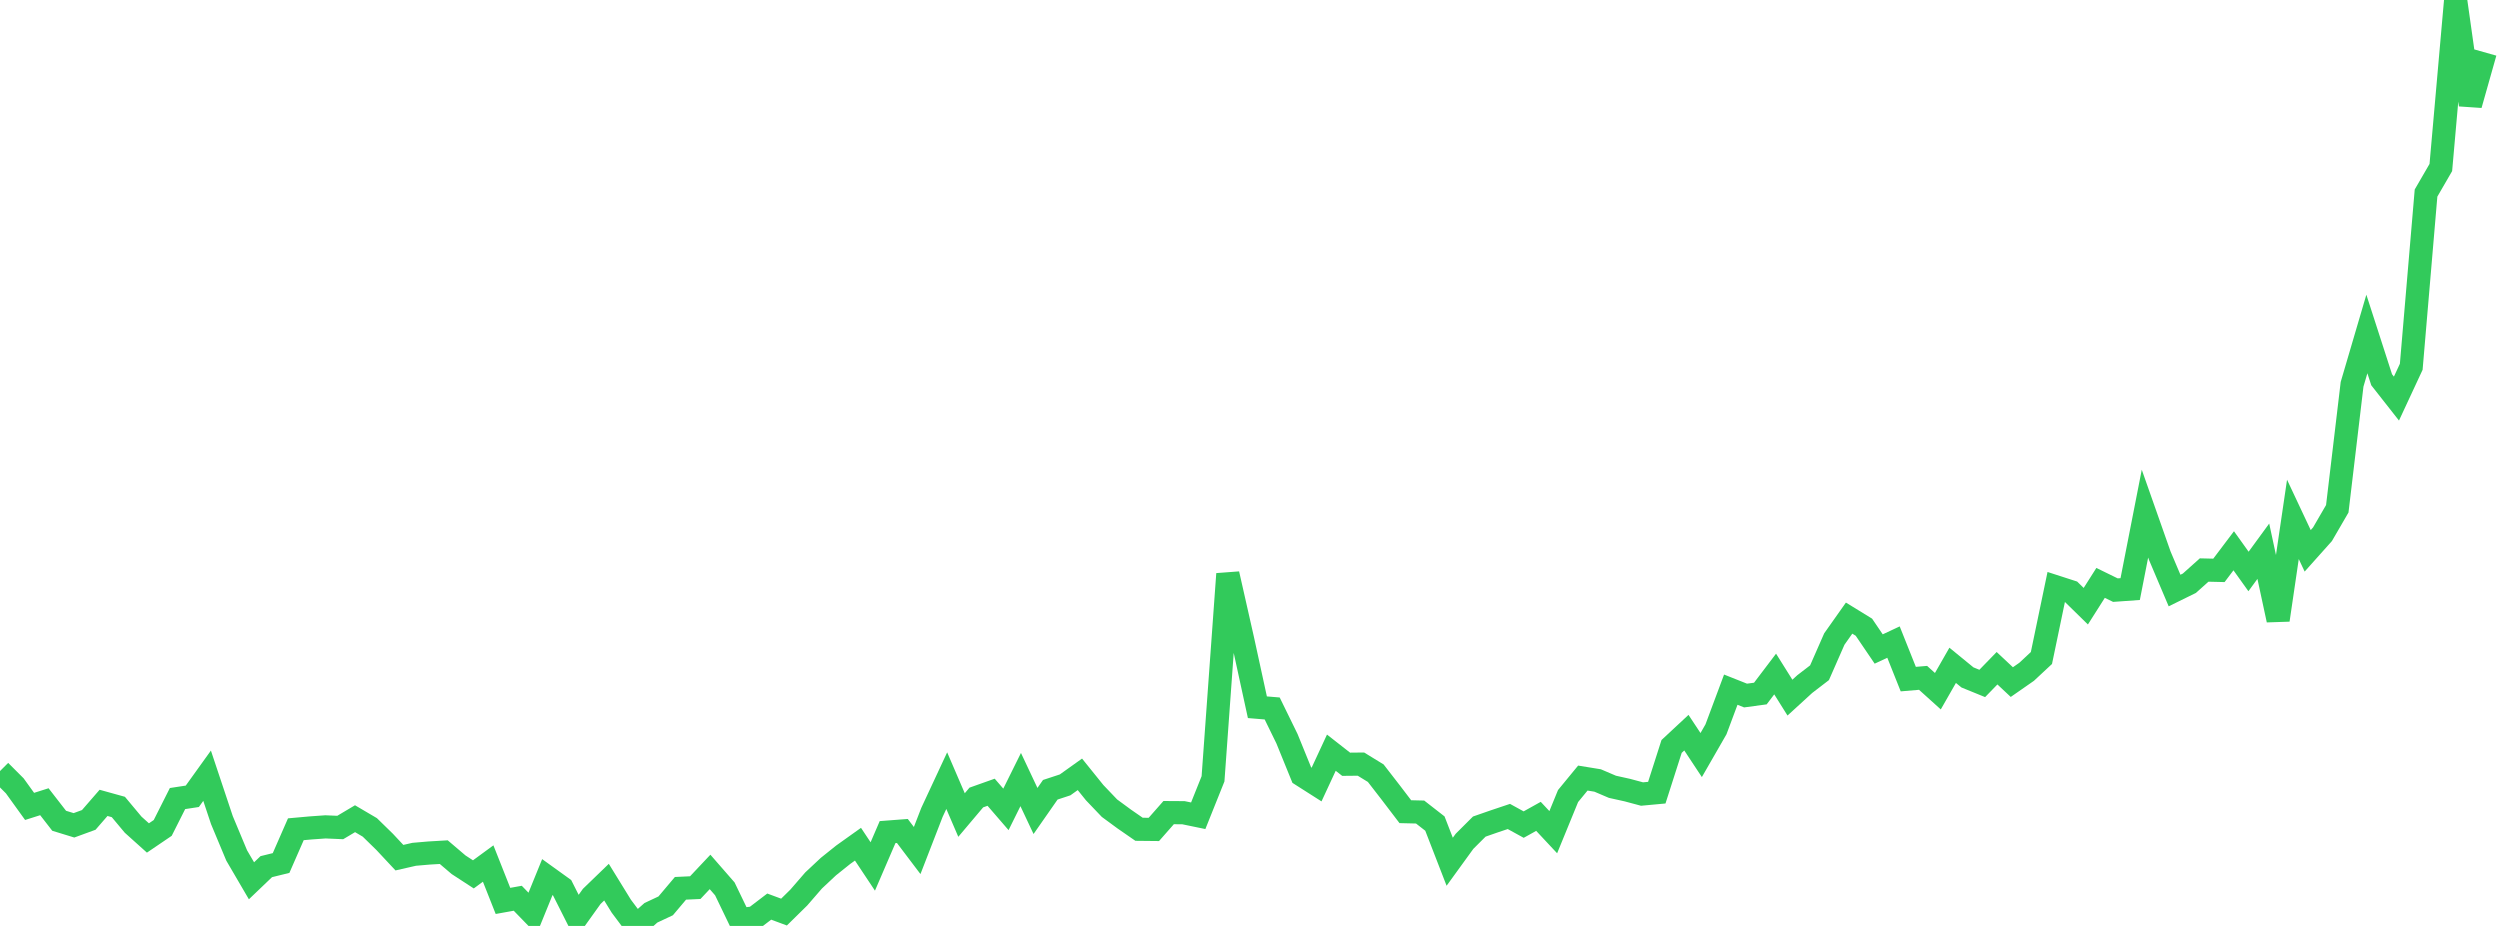 <?xml version="1.0" standalone="no"?>
<!DOCTYPE svg PUBLIC "-//W3C//DTD SVG 1.1//EN" "http://www.w3.org/Graphics/SVG/1.1/DTD/svg11.dtd">

<svg width="135" height="50" viewBox="0 0 135 50" preserveAspectRatio="none" 
  xmlns="http://www.w3.org/2000/svg"
  xmlns:xlink="http://www.w3.org/1999/xlink">


<polyline points="0.0, 41.638 0.799, 42.437 1.598, 43.546 2.396, 43.293 3.195, 44.322 3.994, 44.567 4.793, 44.275 5.592, 43.355 6.391, 43.577 7.189, 44.532 7.988, 45.25 8.787, 44.708 9.586, 43.122 10.385, 43 11.183, 41.889 11.982, 44.284 12.781, 46.196 13.58, 47.563 14.379, 46.799 15.178, 46.603 15.976, 44.78 16.775, 44.708 17.574, 44.651 18.373, 44.685 19.172, 44.21 19.97, 44.679 20.769, 45.459 21.568, 46.314 22.367, 46.132 23.166, 46.063 23.964, 46.016 24.763, 46.696 25.562, 47.216 26.361, 46.631 27.16, 48.649 27.959, 48.506 28.757, 49.328 29.556, 47.364 30.355, 47.939 31.154, 49.524 31.953, 48.407 32.751, 47.636 33.55, 48.933 34.349, 50.0 35.148, 49.291 35.947, 48.916 36.746, 47.969 37.544, 47.932 38.343, 47.084 39.142, 48 39.941, 49.658 40.74, 49.565 41.538, 48.956 42.337, 49.252 43.136, 48.466 43.935, 47.544 44.734, 46.796 45.533, 46.156 46.331, 45.587 47.13, 46.789 47.929, 44.934 48.728, 44.873 49.527, 45.929 50.325, 43.87 51.124, 42.155 51.923, 44.012 52.722, 43.065 53.521, 42.781 54.32, 43.706 55.118, 42.096 55.917, 43.793 56.716, 42.647 57.515, 42.384 58.314, 41.814 59.112, 42.804 59.911, 43.641 60.71, 44.228 61.509, 44.781 62.308, 44.789 63.107, 43.881 63.905, 43.886 64.704, 44.051 65.503, 42.057 66.302, 30.992 67.101, 34.526 67.899, 38.191 68.698, 38.257 69.497, 39.891 70.296, 41.855 71.095, 42.364 71.893, 40.645 72.692, 41.27 73.491, 41.262 74.29, 41.752 75.089, 42.783 75.888, 43.831 76.686, 43.85 77.485, 44.473 78.284, 46.534 79.083, 45.432 79.882, 44.635 80.68, 44.357 81.479, 44.089 82.278, 44.528 83.077, 44.083 83.876, 44.938 84.675, 42.987 85.473, 42.016 86.272, 42.146 87.071, 42.487 87.87, 42.664 88.669, 42.878 89.467, 42.804 90.266, 40.308 91.065, 39.564 91.864, 40.773 92.663, 39.383 93.462, 37.242 94.26, 37.559 95.059, 37.451 95.858, 36.397 96.657, 37.672 97.456, 36.941 98.254, 36.328 99.053, 34.509 99.852, 33.378 100.651, 33.869 101.45, 35.046 102.249, 34.672 103.047, 36.672 103.846, 36.604 104.645, 37.325 105.444, 35.927 106.243, 36.581 107.041, 36.906 107.84, 36.084 108.639, 36.833 109.438, 36.277 110.237, 35.532 111.036, 31.695 111.834, 31.953 112.633, 32.735 113.432, 31.476 114.231, 31.867 115.03, 31.81 115.828, 27.736 116.627, 30.005 117.426, 31.889 118.225, 31.496 119.024, 30.781 119.822, 30.8 120.621, 29.742 121.42, 30.859 122.219, 29.766 123.018, 33.479 123.817, 28.047 124.615, 29.744 125.414, 28.85 126.213, 27.474 127.012, 20.752 127.811, 18.035 128.609, 20.507 129.408, 21.524 130.207, 19.807 131.006, 10.425 131.805, 9.046 132.604, 0.0 133.402, 5.66 134.201, 2.835" fill="none" stroke="#32ca5b" stroke-width="1.25"/>

</svg>